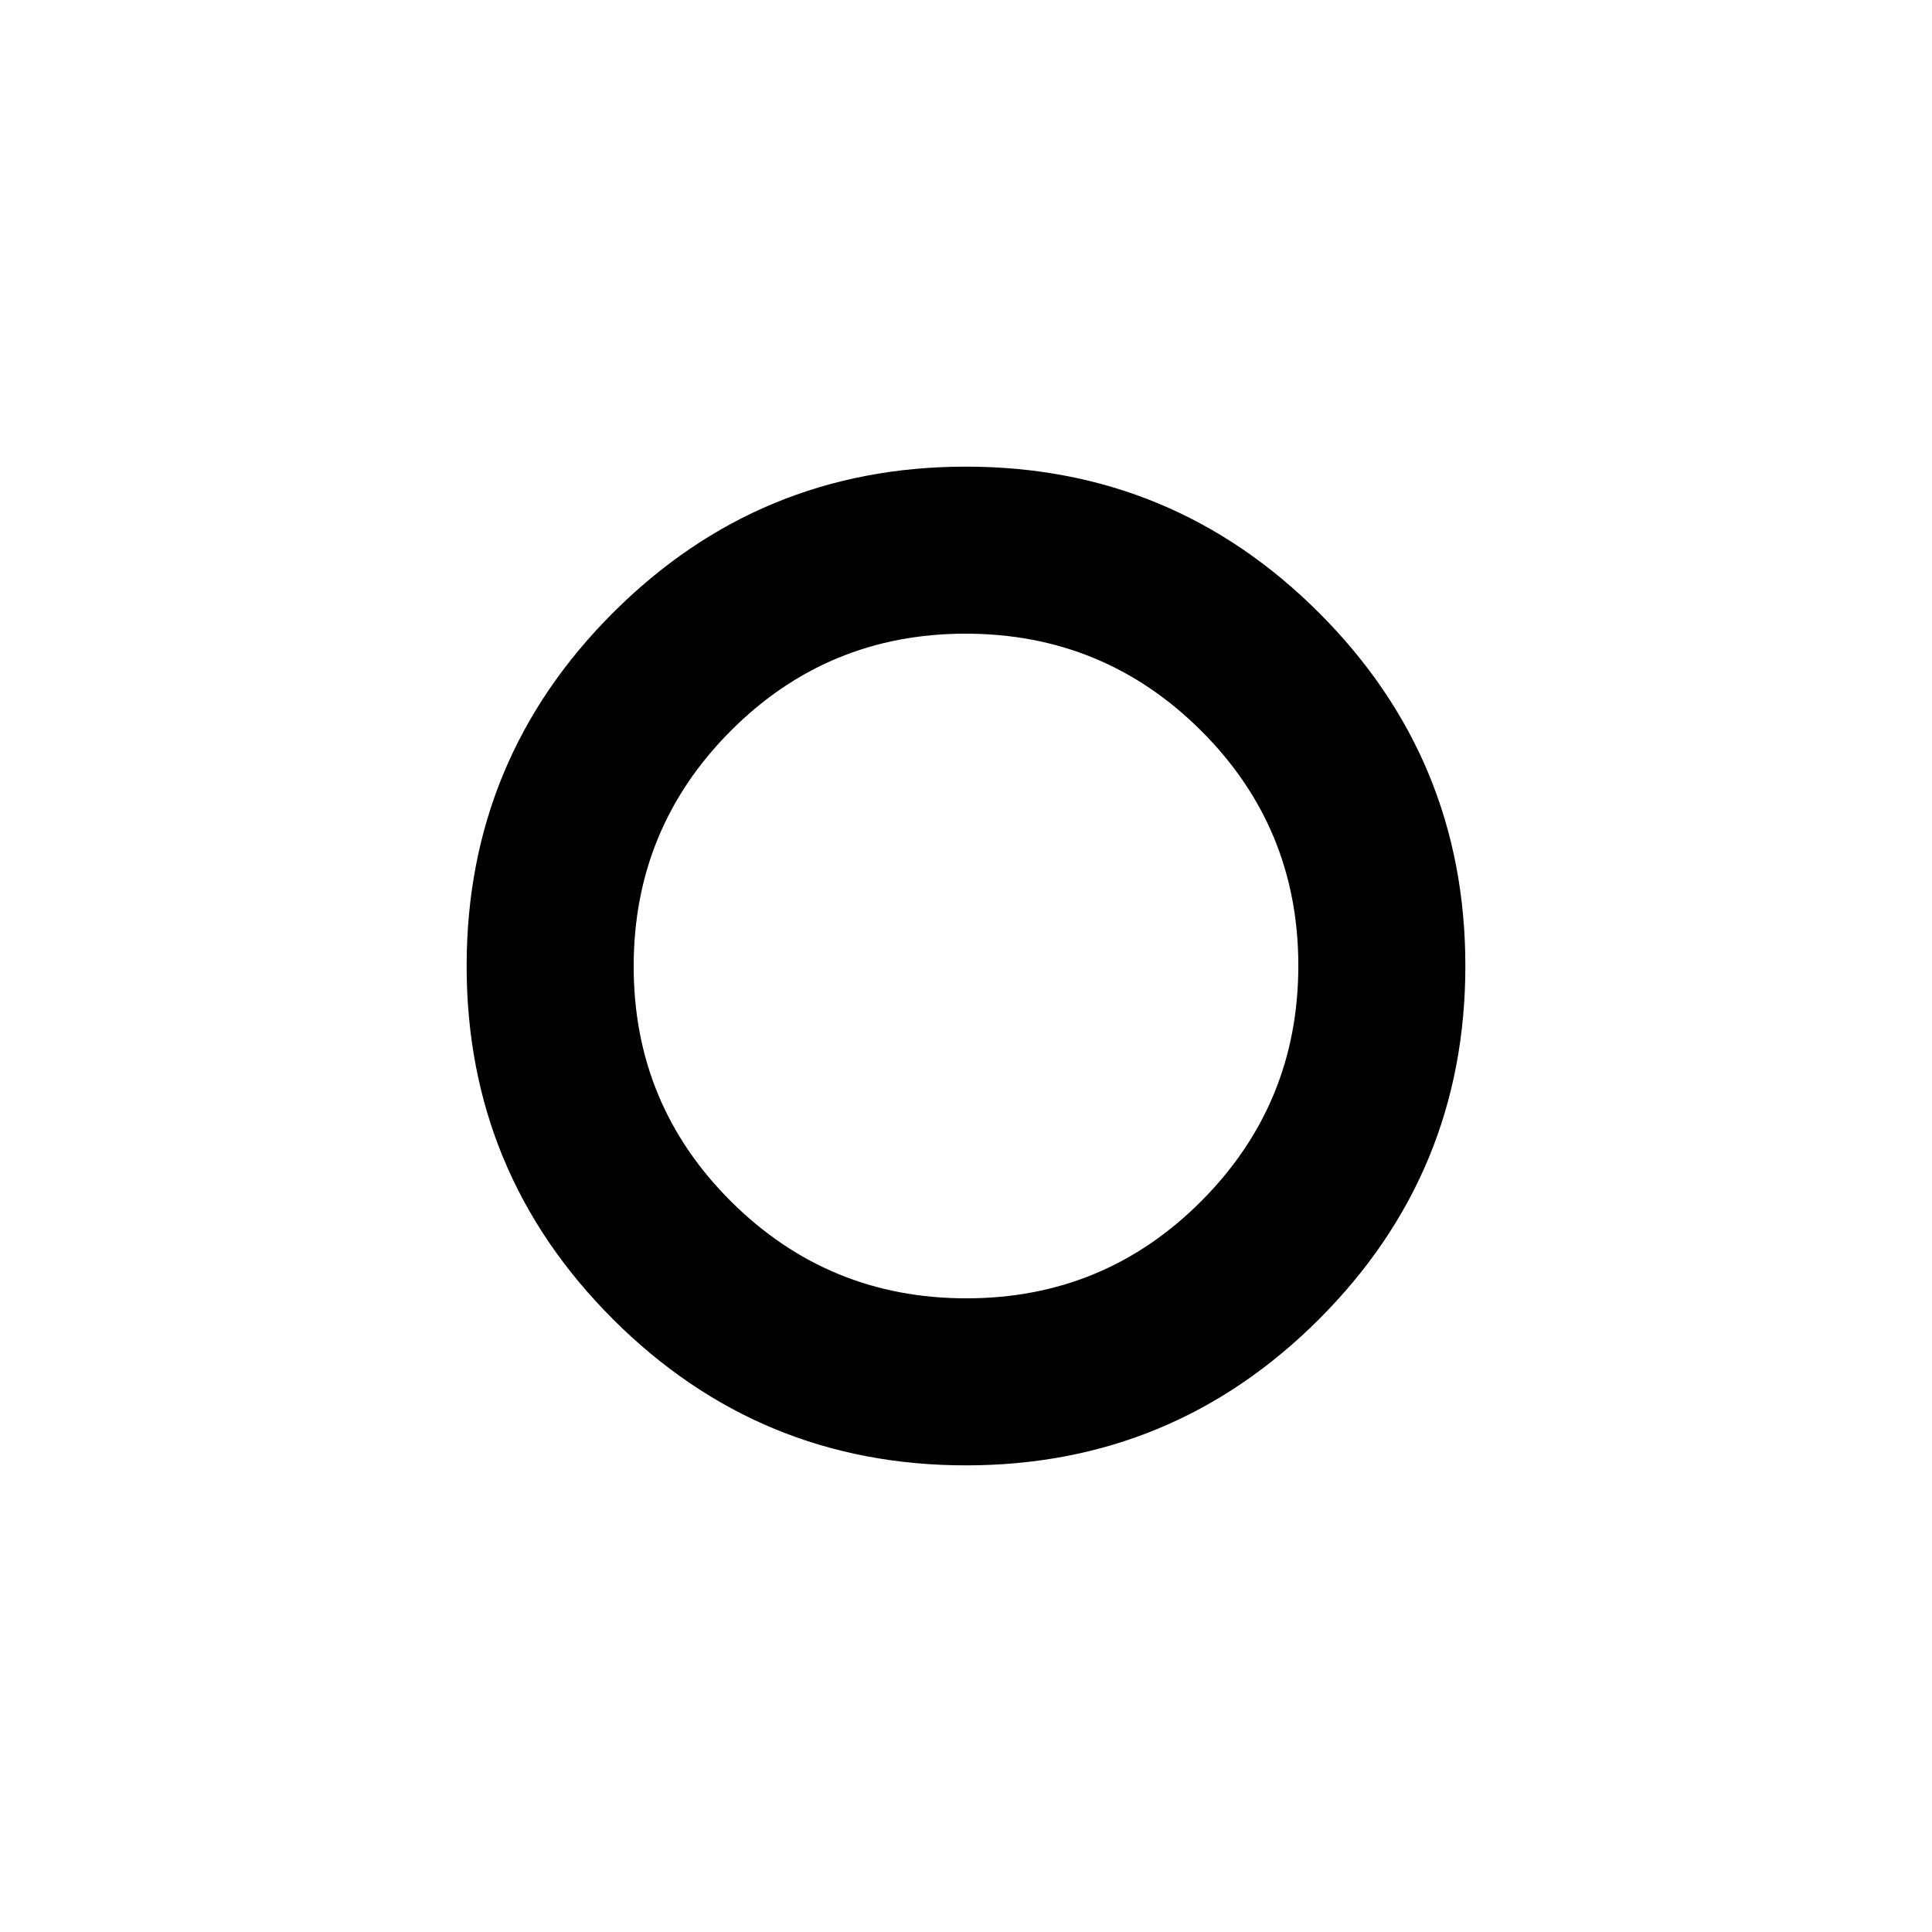 <svg xmlns="http://www.w3.org/2000/svg" height="20" viewBox="0 -960 960 960" width="20"><path d="M480-480Zm.014 248.131q-102.79 0-175.468-72.663-72.677-72.663-72.677-175.454 0-102.79 72.663-175.468 72.663-72.677 175.454-72.677 102.79 0 175.468 72.663 72.677 72.663 72.677 175.454 0 102.79-72.663 175.468-72.663 72.677-175.454 72.677Zm.18-83.001q68.61 0 116.773-48.357 48.163-48.358 48.163-116.967 0-68.61-48.357-116.773-48.358-48.163-116.967-48.163-68.61 0-116.773 48.357-48.163 48.358-48.163 116.967 0 68.61 48.357 116.773 48.358 48.163 116.967 48.163Z"/></svg>